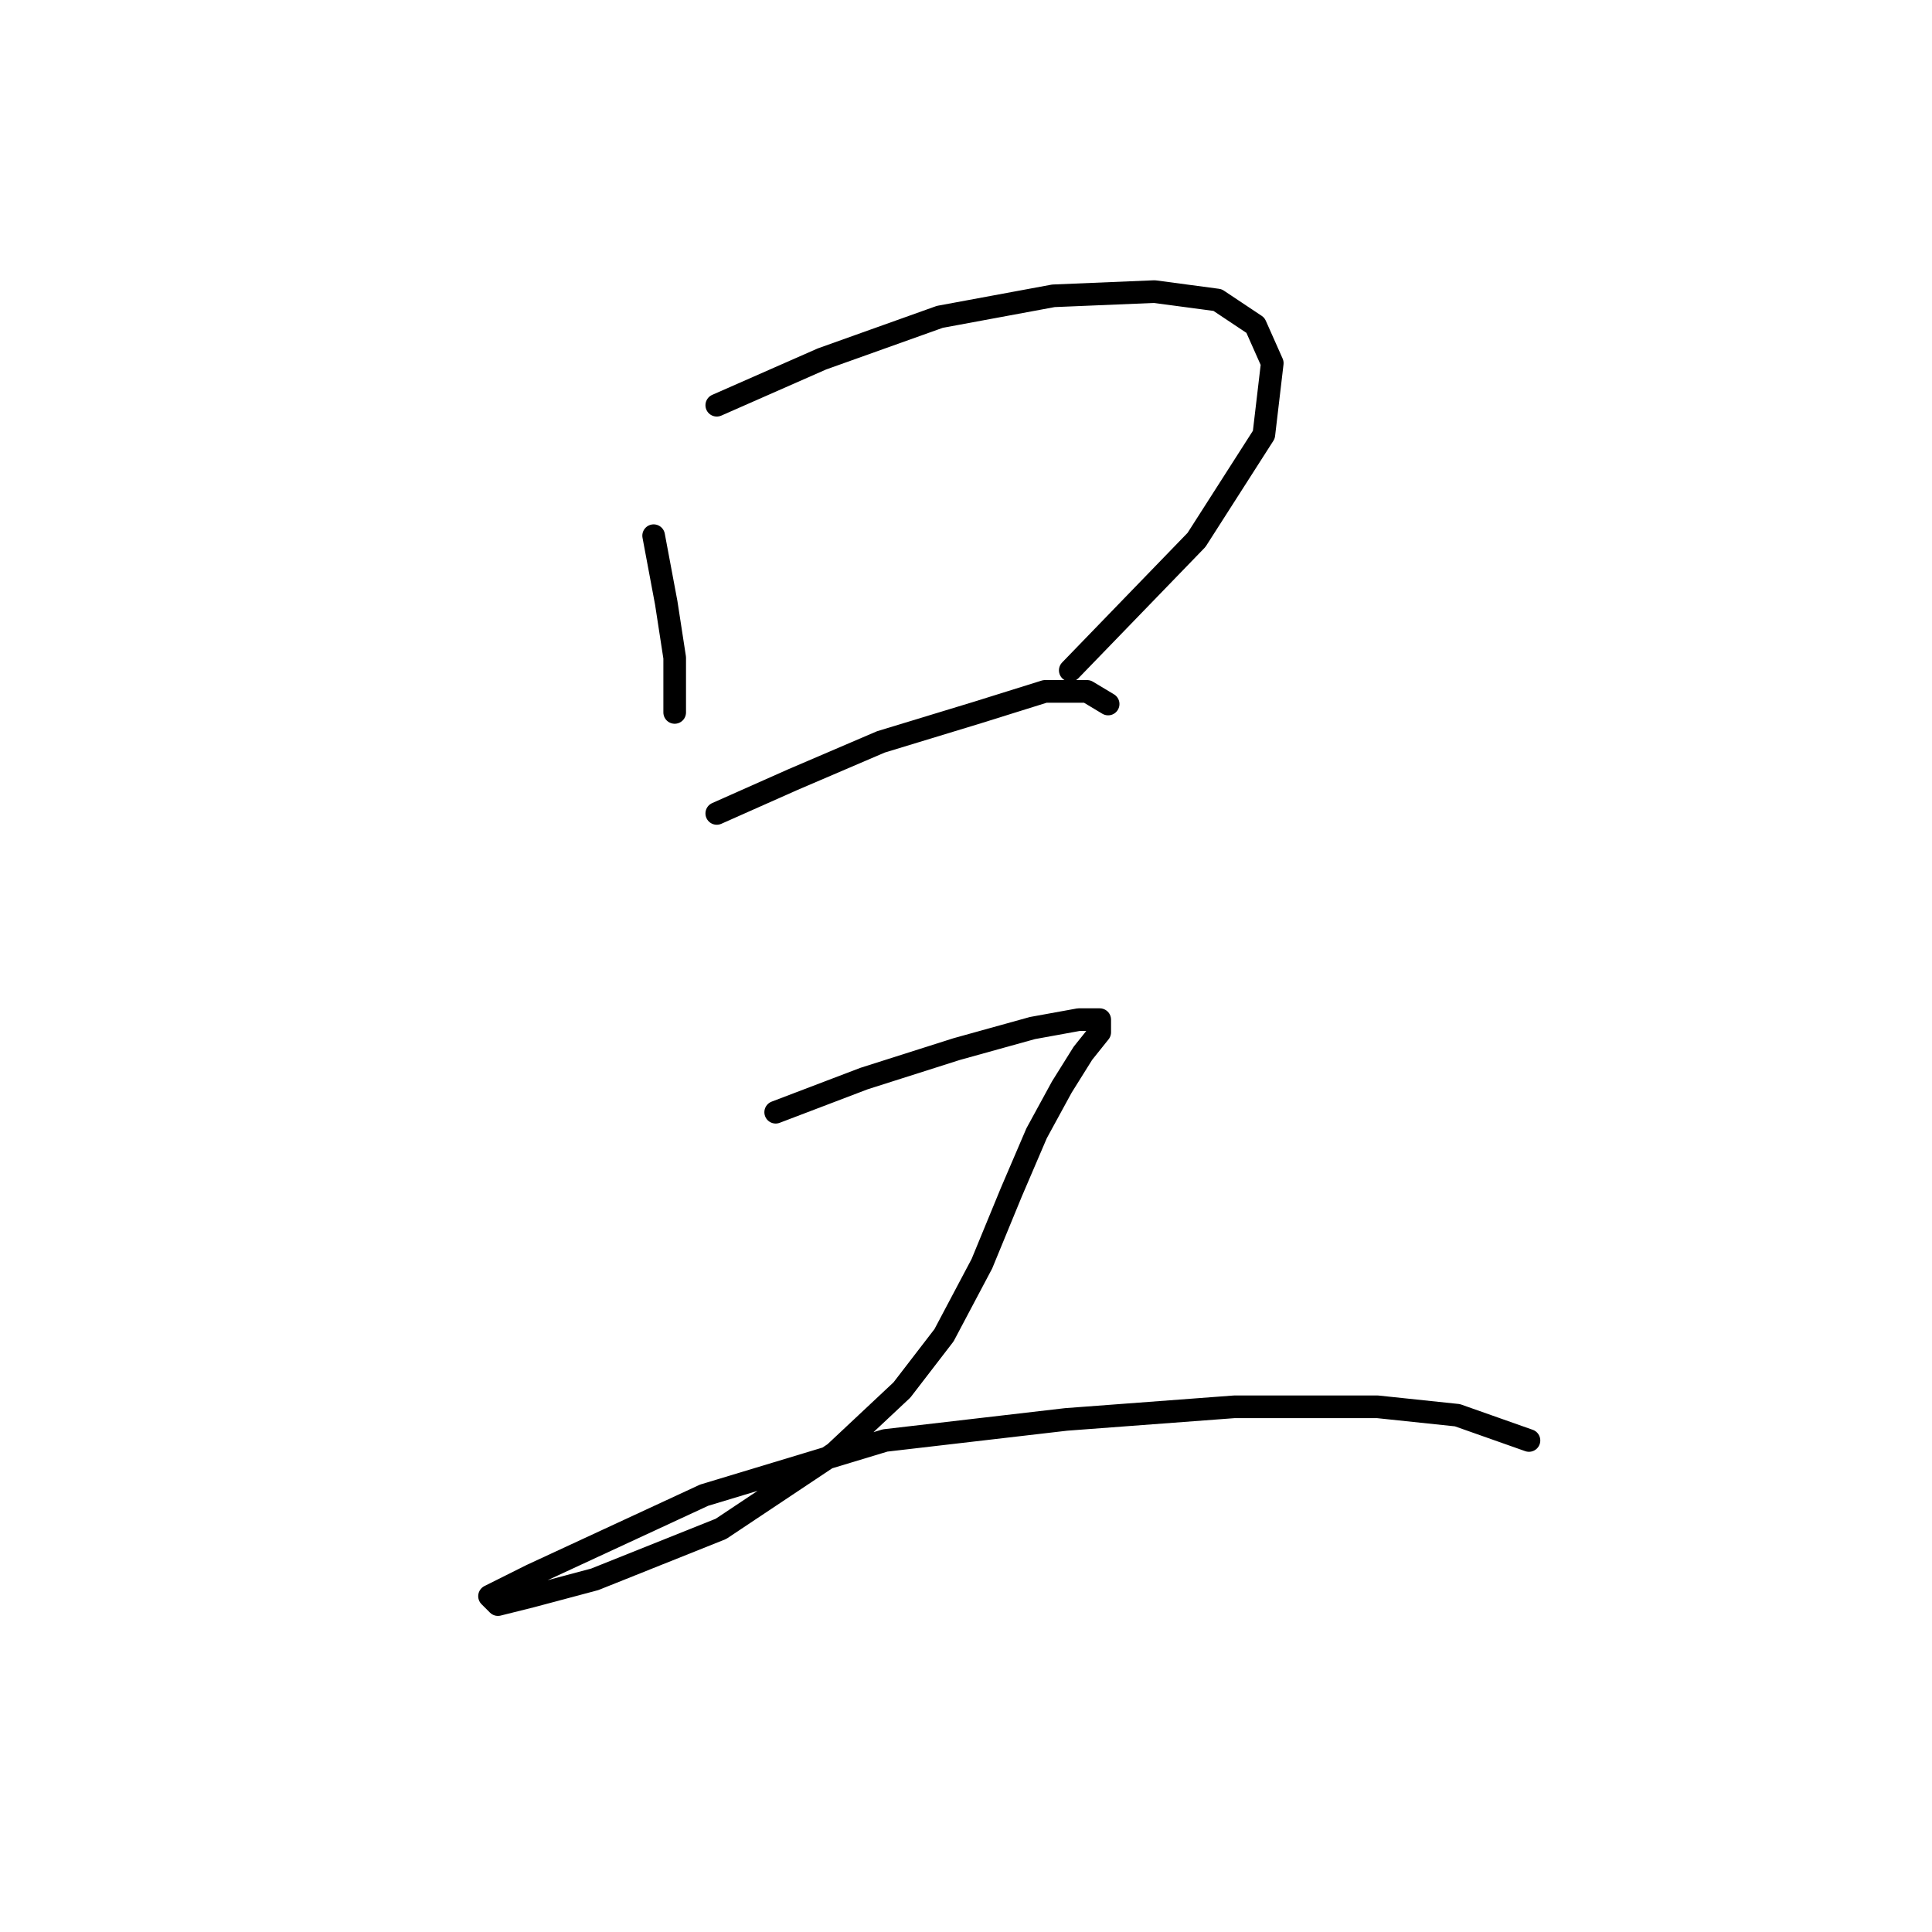 <?xml version="1.0" standalone="no"?>
    <svg width="256" height="256" xmlns="http://www.w3.org/2000/svg" version="1.1">
    <polyline stroke="black" stroke-width="3" stroke-linecap="round" fill="transparent" stroke-linejoin="round" points="86.611 70.981 88.284 79.903 89.4 87.152 89.4 92.171 89.4 94.401 89.4 94.401 " />
        <polyline stroke="black" stroke-width="3" stroke-linecap="round" fill="transparent" stroke-linejoin="round" points="94.976 53.695 108.916 47.561 124.53 41.985 139.585 39.197 152.968 38.639 161.333 39.755 166.351 43.1 168.582 48.119 167.466 57.598 158.544 71.539 141.816 88.825 141.816 88.825 " />
        <polyline stroke="black" stroke-width="3" stroke-linecap="round" fill="transparent" stroke-linejoin="round" points="94.976 107.784 105.013 103.323 116.723 98.305 129.548 94.401 138.47 91.613 144.046 91.613 146.834 93.286 146.834 93.286 " />
        <polyline stroke="black" stroke-width="3" stroke-linecap="round" fill="transparent" stroke-linejoin="round" points="102.782 147.375 114.492 142.914 126.76 139.011 136.797 136.223 142.931 135.108 145.719 135.108 145.719 136.781 143.489 139.569 140.701 144.03 137.355 150.163 134.009 157.97 130.106 167.45 125.087 176.929 119.511 184.178 110.589 192.543 95.533 202.58 78.805 209.271 70.44 211.502 65.979 212.617 64.864 211.502 70.44 208.714 93.303 198.119 117.281 190.87 141.258 188.082 163.563 186.409 182.522 186.409 193.117 187.524 202.596 190.87 202.596 190.87 " />
        </svg>